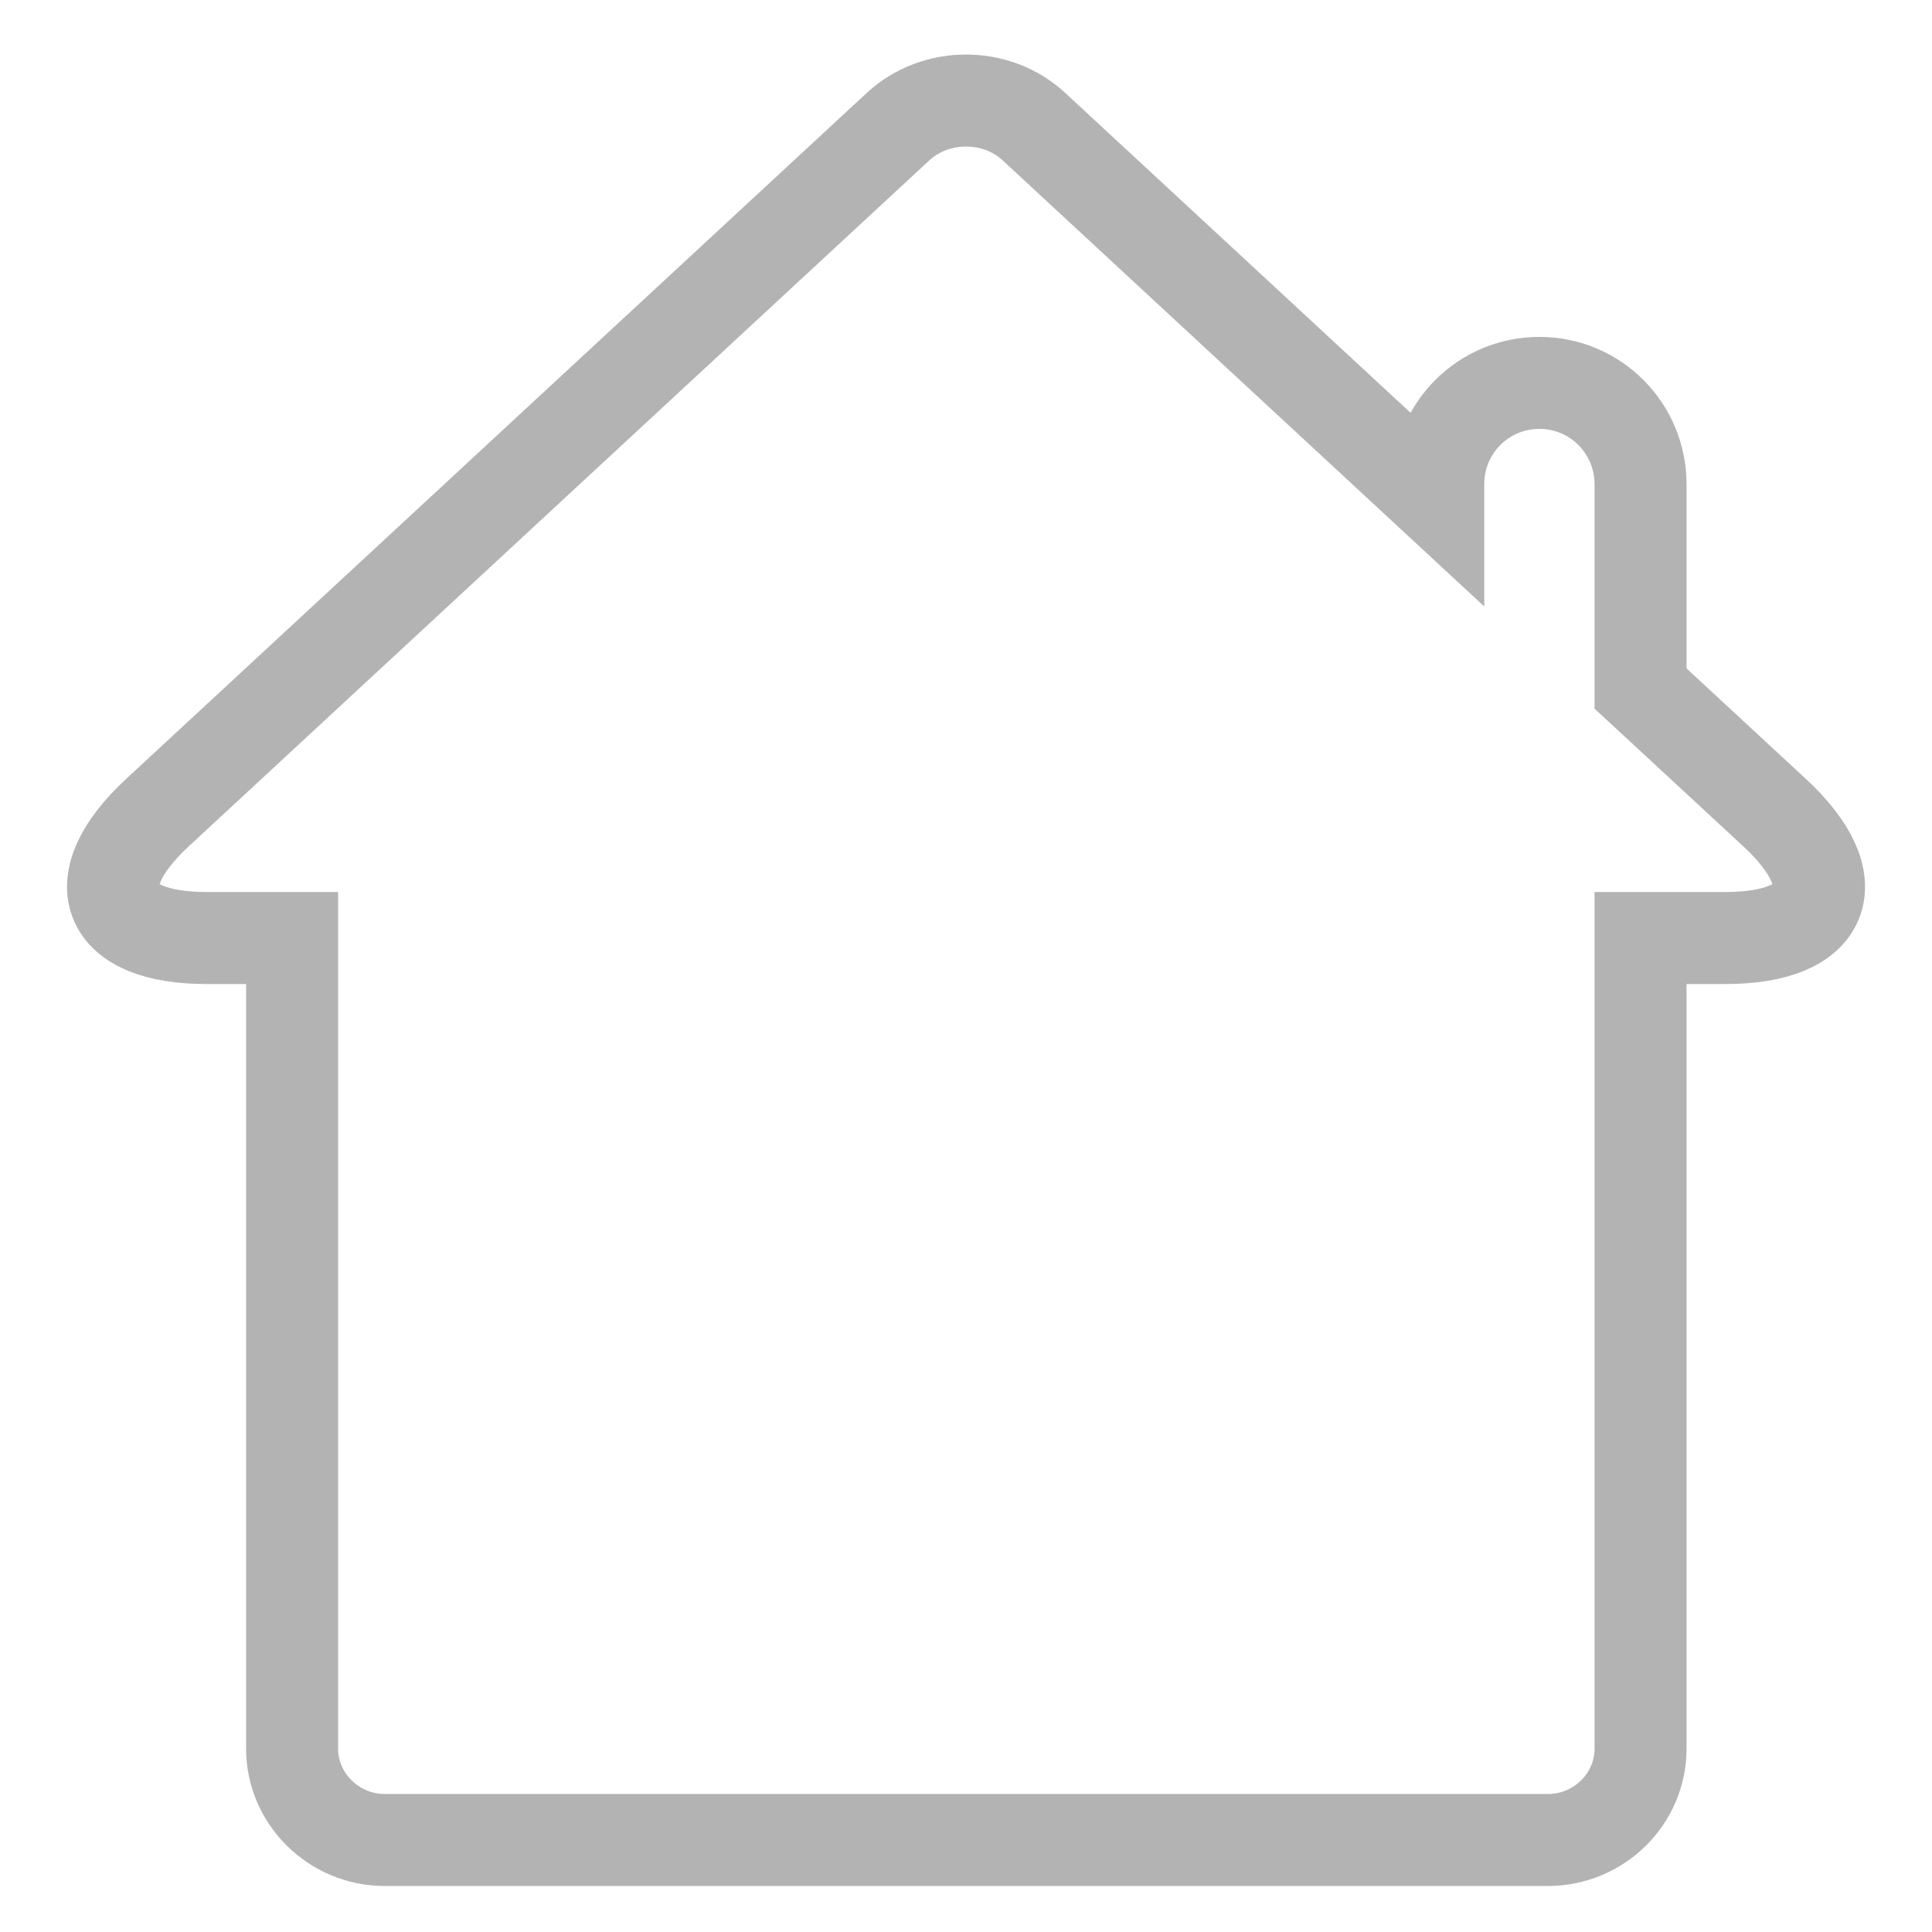 <?xml version="1.0" encoding="UTF-8" standalone="no"?>
<svg width="21px" height="21px" viewBox="0 0 21 21" version="1.1" xmlns="http://www.w3.org/2000/svg" xmlns:xlink="http://www.w3.org/1999/xlink">
    <!-- Generator: Sketch 40.3 (33839) - http://www.bohemiancoding.com/sketch -->
    <title>首页默认状态@2x</title>
    <desc>Created with Sketch.</desc>
    <defs></defs>
    <g id="Symbols" stroke="none" stroke-width="1" fill="none" fill-rule="evenodd">
        <g id="footer_icon_home" transform="translate(-5, -7)" stroke="#B3B3B3">
            <g id="首页默认状态">
                <path d="M20.633,12.447 L16.238,8.376 C15.83,7.998 15.17,7.999 14.762,8.376 L6.71,15.834 C5.898,16.587 6.138,17.196 7.245,17.196 L8.175,17.196 L8.175,26.008 C8.175,26.549 8.626,27 9.183,27 L21.824,27 C22.377,27 22.832,26.556 22.832,26.008 L22.832,17.196 L23.755,17.196 C24.865,17.196 25.102,16.586 24.29,15.834 L22.832,14.484 L22.832,12.264 C22.832,11.653 22.34,11.162 21.733,11.162 C21.121,11.162 20.633,11.655 20.633,12.264 L20.633,12.447 Z" id="Home-Icon"></path>
            </g>
        </g>
    </g>
</svg>
